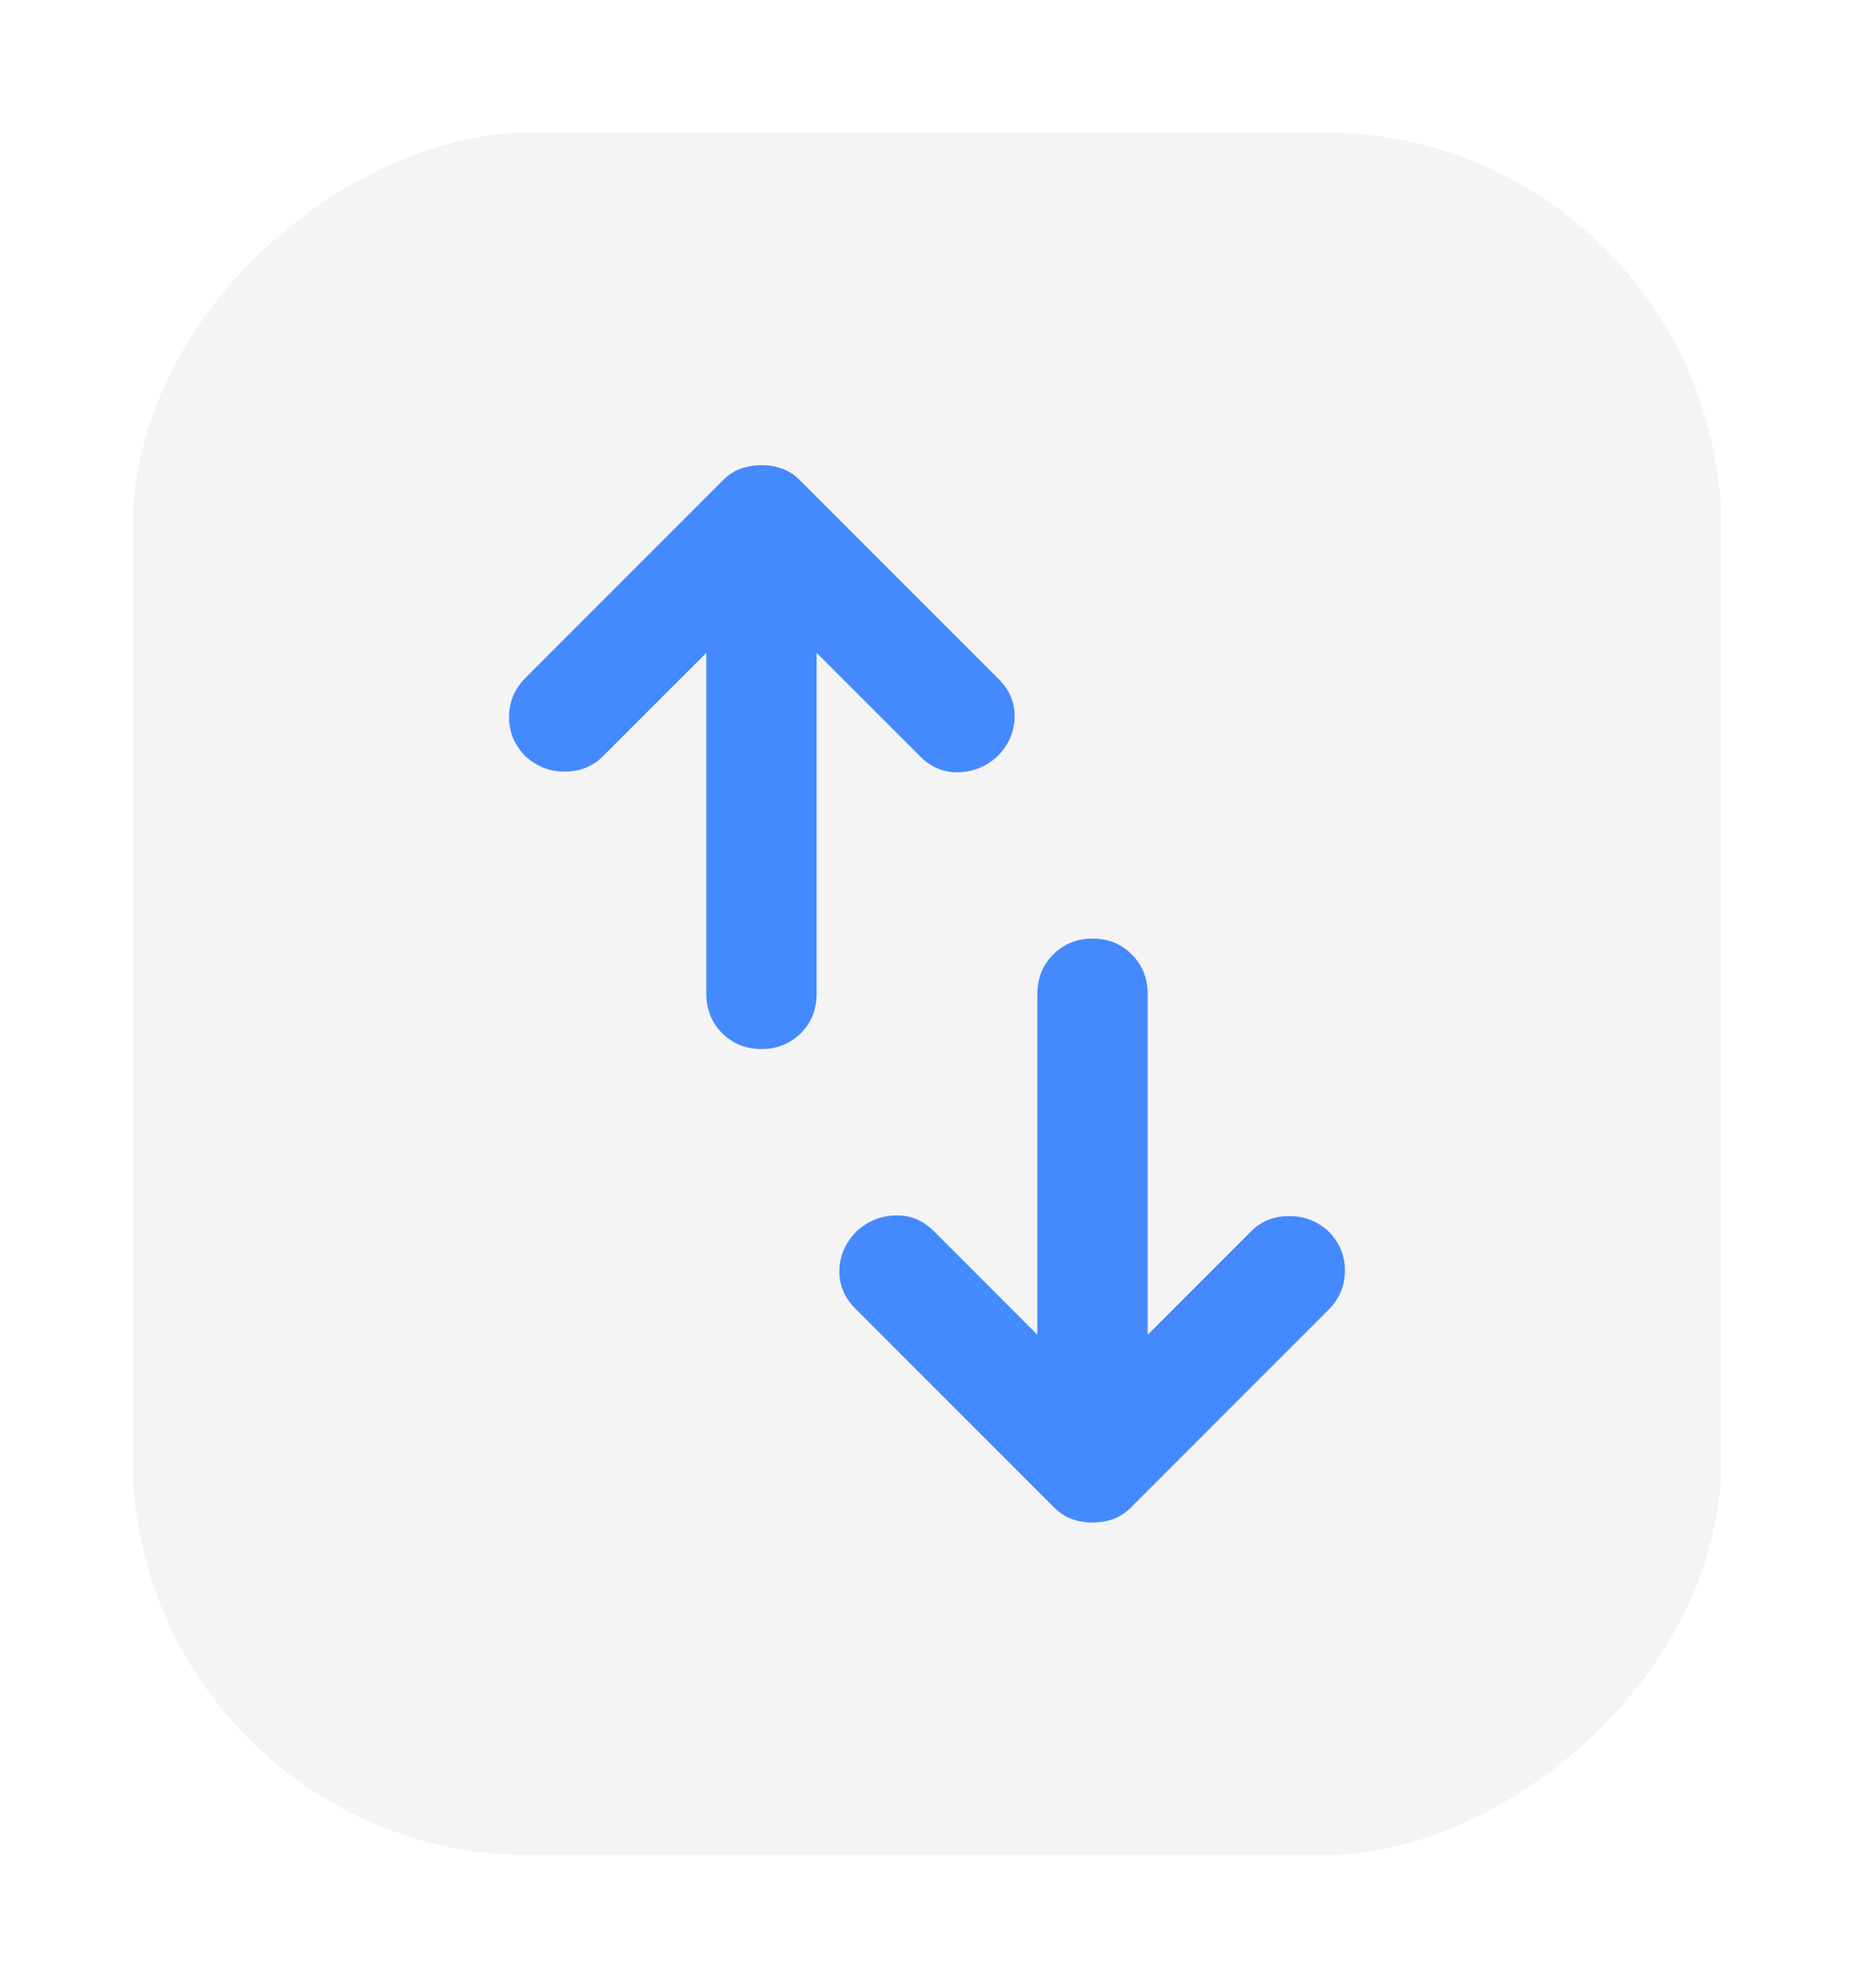 <svg width="28" height="30" viewBox="0 0 28 30" fill="none" xmlns="http://www.w3.org/2000/svg">
<g filter="url(#filter0_d_56589_9043)">
<rect x="1" y="27" width="26" height="24" rx="6" transform="rotate(-90 1 27)" fill="#F4F4F4" shape-rendering="crispEdges"/>
<mask id="mask0_56589_9043" style="mask-type:alpha" maskUnits="userSpaceOnUse" x="3" y="4" width="20" height="20">
<rect x="3" y="24" width="20" height="20" transform="rotate(-90 3 24)" fill="#D9D9D9"/>
</mask>
<g mask="url(#mask0_56589_9043)">
<path d="M16.333 19.146L17.896 17.583C18.049 17.43 18.24 17.354 18.469 17.354C18.698 17.354 18.896 17.43 19.062 17.583C19.229 17.75 19.312 17.948 19.312 18.177C19.312 18.406 19.229 18.604 19.062 18.771L16.083 21.75C16 21.833 15.91 21.892 15.812 21.927C15.715 21.962 15.611 21.979 15.5 21.979C15.389 21.979 15.285 21.962 15.188 21.927C15.09 21.892 15 21.833 14.917 21.75L11.917 18.75C11.75 18.583 11.67 18.389 11.677 18.166C11.684 17.944 11.771 17.75 11.938 17.583C12.104 17.43 12.299 17.351 12.521 17.344C12.743 17.337 12.938 17.416 13.104 17.583L14.667 19.146V14C14.667 13.764 14.746 13.566 14.906 13.406C15.066 13.246 15.264 13.166 15.5 13.166C15.736 13.166 15.934 13.246 16.094 13.406C16.253 13.566 16.333 13.764 16.333 14V19.146ZM11.333 8.854V14C11.333 14.236 11.254 14.434 11.094 14.594C10.934 14.753 10.736 14.833 10.5 14.833C10.264 14.833 10.066 14.753 9.906 14.594C9.747 14.434 9.667 14.236 9.667 14V8.854L8.104 10.416C7.951 10.569 7.76 10.646 7.531 10.646C7.302 10.646 7.104 10.569 6.938 10.416C6.771 10.25 6.688 10.052 6.688 9.823C6.688 9.594 6.771 9.396 6.938 9.229L9.917 6.25C10 6.167 10.09 6.107 10.188 6.073C10.285 6.038 10.389 6.021 10.5 6.021C10.611 6.021 10.715 6.038 10.812 6.073C10.91 6.107 11 6.167 11.083 6.25L14.083 9.25C14.25 9.416 14.33 9.611 14.323 9.833C14.316 10.055 14.229 10.25 14.062 10.416C13.896 10.569 13.701 10.649 13.479 10.656C13.257 10.663 13.062 10.583 12.896 10.416L11.333 8.854Z" fill="#4589FF"/>
</g>
</g>
<defs>
<filter id="filter0_d_56589_9043" x="0" y="0" width="28" height="30" filterUnits="userSpaceOnUse" color-interpolation-filters="sRGB">
<feFlood flood-opacity="0" result="BackgroundImageFix"/>
<feColorMatrix in="SourceAlpha" type="matrix" values="0 0 0 0 0 0 0 0 0 0 0 0 0 0 0 0 0 0 127 0" result="hardAlpha"/>
<feOffset dx="1" dy="1"/>
<feGaussianBlur stdDeviation="1"/>
<feComposite in2="hardAlpha" operator="out"/>
<feColorMatrix type="matrix" values="0 0 0 0 0 0 0 0 0 0 0 0 0 0 0 0 0 0 0.15 0"/>
<feBlend mode="normal" in2="BackgroundImageFix" result="effect1_dropShadow_56589_9043"/>
<feBlend mode="normal" in="SourceGraphic" in2="effect1_dropShadow_56589_9043" result="shape"/>
</filter>
</defs>
</svg>
